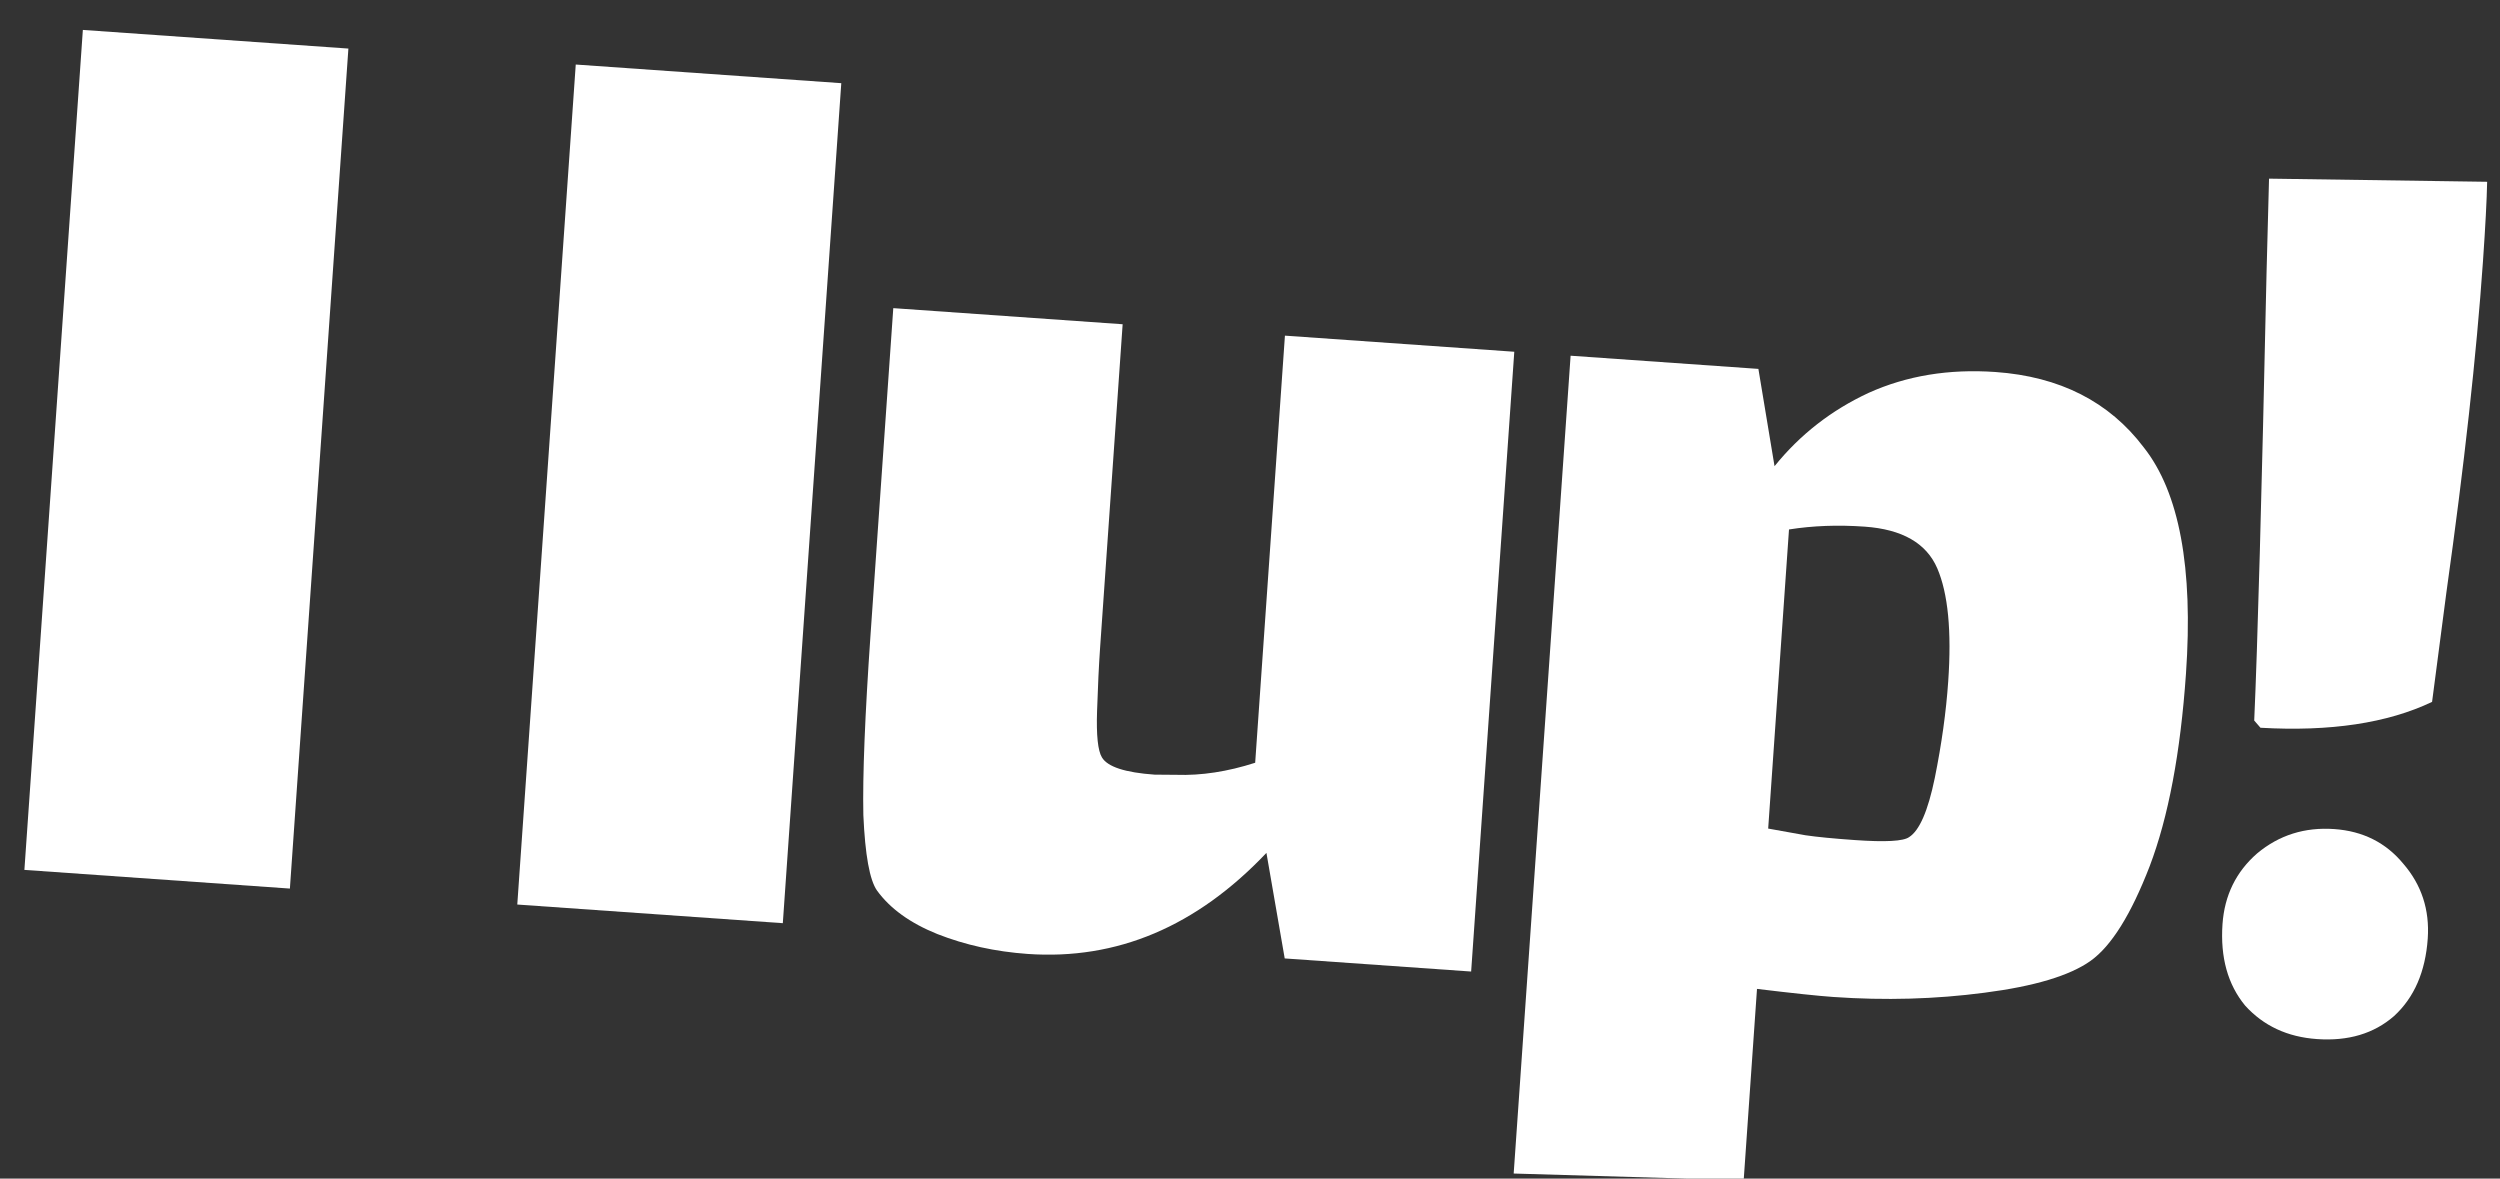 <svg width="70" height="33" viewBox="0 0 70 33" fill="none" xmlns="http://www.w3.org/2000/svg">
<rect x="0" y="0" width="70" height="33" fill="#333333" stroke="none"/>
<path d="M42.4 9.849L41.192 27.203L35.972 26.836L35.46 23.881C33.505 25.943 31.276 26.886 28.772 26.71C27.871 26.646 27.028 26.461 26.245 26.153C25.486 25.847 24.923 25.441 24.556 24.935C24.35 24.642 24.223 23.939 24.174 22.823C24.151 21.709 24.219 20.021 24.376 17.757L25.012 8.628L31.434 9.079L30.803 18.133C30.768 18.636 30.74 19.228 30.718 19.909C30.695 20.59 30.741 21.022 30.854 21.207C31.011 21.471 31.503 21.632 32.33 21.69L32.933 21.695C33.636 21.719 34.373 21.606 35.145 21.357L35.978 9.398L42.4 9.849Z" fill="white"/>
<path d="M55.871 10.416C57.673 10.543 59.058 11.247 60.026 12.528C61.02 13.785 61.414 15.898 61.207 18.866C61.053 21.079 60.715 22.875 60.191 24.254C59.669 25.607 59.117 26.491 58.535 26.905C57.952 27.319 56.963 27.616 55.566 27.796C54.195 27.977 52.784 28.017 51.331 27.915C50.906 27.885 50.194 27.81 49.196 27.689L48.823 33.047L42.383 32.859L43.977 9.96L49.235 10.329L49.687 13.053C50.402 12.168 51.28 11.484 52.32 11.001C53.385 10.52 54.569 10.325 55.871 10.416ZM53.455 23.439C53.744 23.257 53.984 22.706 54.174 21.784C54.365 20.837 54.491 19.936 54.55 19.081C54.648 17.672 54.546 16.616 54.243 15.912C53.939 15.209 53.262 14.82 52.21 14.746C51.459 14.693 50.753 14.72 50.092 14.825L49.509 23.2L50.552 23.387C50.876 23.435 51.338 23.48 51.939 23.522C52.79 23.582 53.295 23.555 53.455 23.439Z" fill="white"/>
<path d="M63.118 20.175C63.211 18.11 63.327 13.922 63.464 7.613L63.533 5.002L69.64 5.09C69.63 5.595 69.591 6.338 69.523 7.319C69.341 9.934 69 13.019 68.501 16.573C68.289 18.175 68.155 19.202 68.098 19.653C66.849 20.248 65.247 20.489 63.293 20.377L63.118 20.175ZM64.875 29.094C64.048 29.036 63.378 28.724 62.864 28.157C62.377 27.566 62.166 26.806 62.23 25.875C62.286 25.071 62.609 24.411 63.199 23.896C63.813 23.383 64.533 23.156 65.359 23.214C66.161 23.27 66.805 23.594 67.292 24.184C67.804 24.776 68.032 25.474 67.977 26.279C67.912 27.21 67.597 27.933 67.033 28.45C66.47 28.941 65.751 29.156 64.875 29.094Z" fill="white"/>
<path d="M2.32 0.838L9.755 1.36L9.154 9.984L8.824 14.729L8.117 24.88L0.683 24.357L2.32 0.838Z" fill="white"/>
<path d="M15.521 10.431L16.121 1.807L23.556 2.329L21.919 25.849L14.484 25.327L15.191 15.176L15.521 10.431Z" fill="white"/>
</svg>
